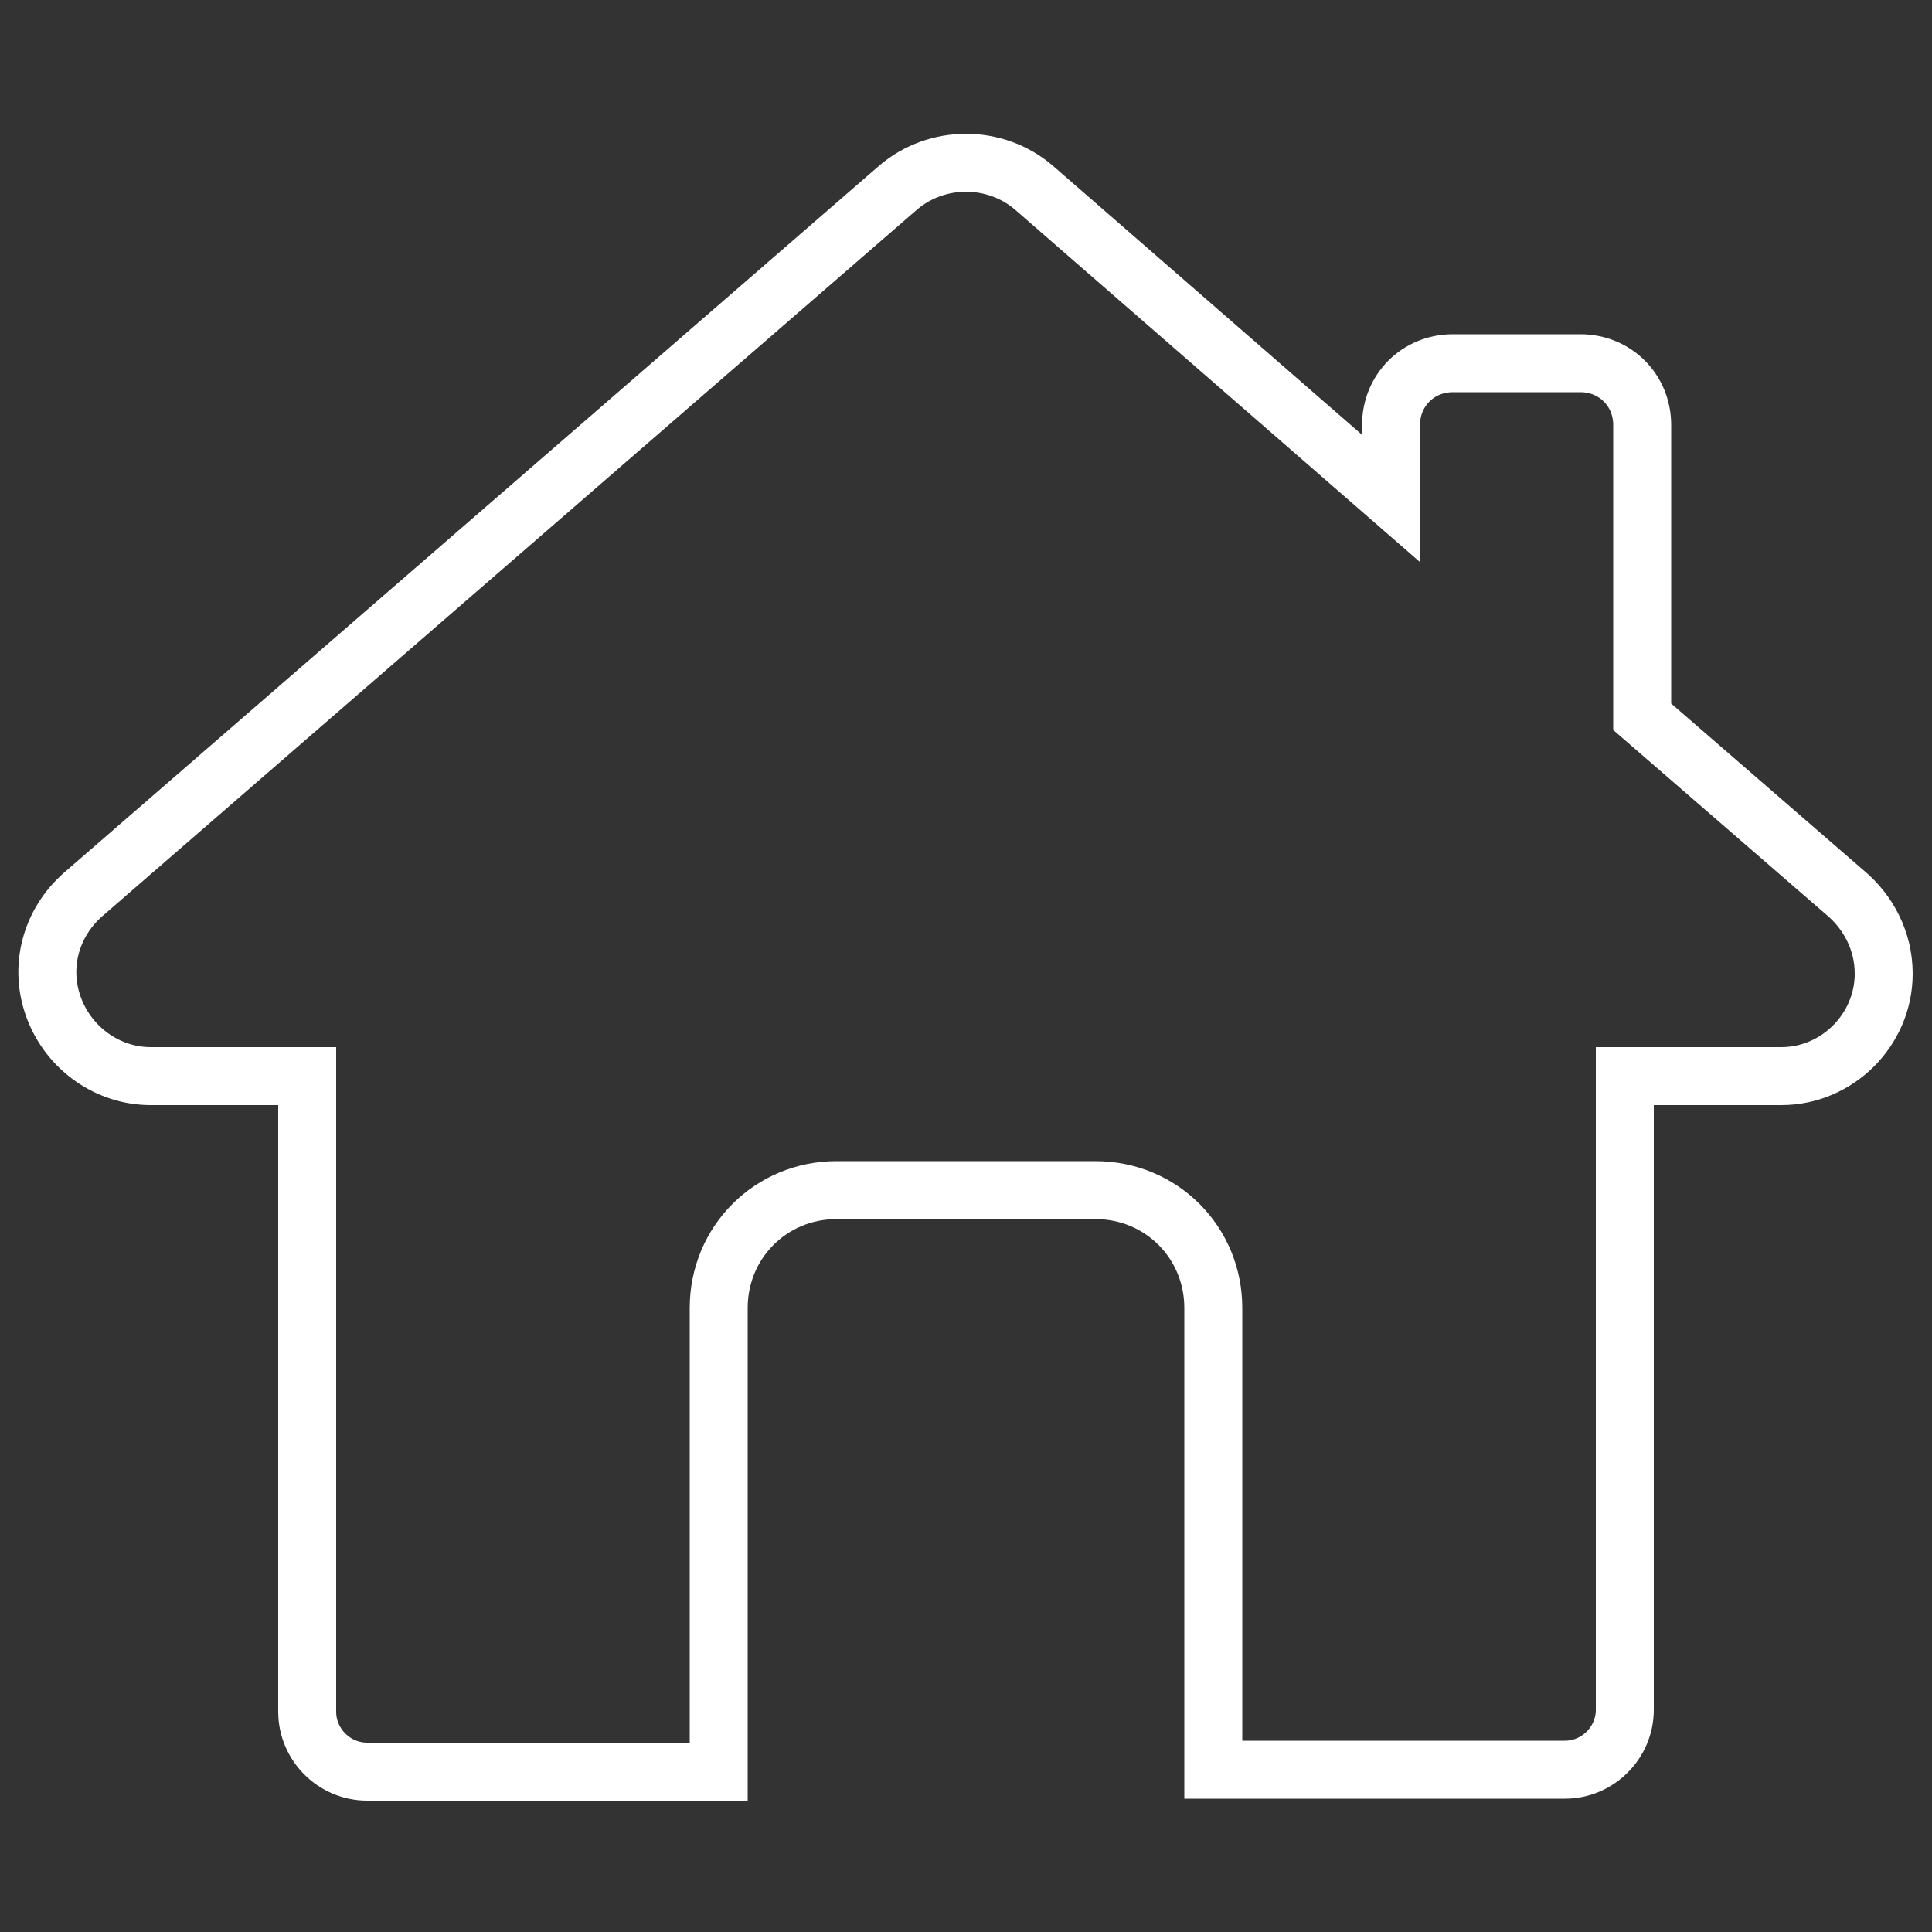 <?xml version="1.0" encoding="utf-8"?>
<!-- Generator: Adobe Illustrator 27.3.1, SVG Export Plug-In . SVG Version: 6.00 Build 0)  -->
<svg version="1.1" id="Vrstva_1" xmlns="http://www.w3.org/2000/svg" xmlns:xlink="http://www.w3.org/1999/xlink" x="0px" y="0px"
	 viewBox="0 0 100 100" style="enable-background:new 0 0 100 100;" xml:space="preserve">
<rect x="0" y="0" width="100" height="100" fill="#333333" stroke="none"/>
<style type="text/css">
	.st0{display:none;}
	.st1{display:inline;}
	.st2{fill:#0F66DC;}
	.st3{fill:#FFFFFF;}
	.st4{display:inline;fill:#0F66DC;}
	.st5{display:inline;fill:#FFFFFF;}
	.st6{fill:none;stroke:#FFFFFF;stroke-width:3;stroke-miterlimit:10;}
</style>
<g id="pojištění" class="st0">
	<g class="st1">
		<path class="st2" d="M26.5,43c-5.3,0-9.6-4.3-9.6-9.6c0-5.3,4.3-9.6,9.6-9.6c5.3,0,9.6,4.3,9.6,9.6C36.2,38.7,31.8,43,26.5,43z
			 M26.5,26.8c-3.6,0-6.6,2.9-6.6,6.6s2.9,6.6,6.6,6.6s6.6-2.9,6.6-6.6S30.1,26.8,26.5,26.8z"/>
		<path class="st2" d="M57.5,43H43.3c-0.8,0-1.5-0.7-1.5-1.5c0-0.8,0.7-1.5,1.5-1.5h14.3c0.8,0,1.5,0.7,1.5,1.5
			C59.1,42.3,58.4,43,57.5,43z"/>
		<path class="st2" d="M51,52.8H19.1c-0.9,0-1.5-0.7-1.5-1.5c0-0.8,0.7-1.5,1.5-1.5H51c0.8,0,1.5,0.7,1.5,1.5S51.8,52.8,51,52.8z"/>
		<path class="st2" d="M42.5,62H19.1c-0.9,0-1.5-0.7-1.5-1.5c0-0.8,0.7-1.5,1.5-1.5h23.3c0.8,0,1.5,0.7,1.5,1.5S43.3,62,42.5,62z"/>
		<path class="st2" d="M39.4,71.2H19.1c-0.9,0-1.5-0.7-1.5-1.5s0.7-1.5,1.5-1.5h20.3c0.8,0,1.5,0.7,1.5,1.5S40.3,71.2,39.4,71.2z"/>
		<path class="st2" d="M39.4,80.4H19.1c-0.9,0-1.5-0.7-1.5-1.5s0.7-1.5,1.5-1.5h20.3c0.8,0,1.5,0.7,1.5,1.5
			C41,79.7,40.3,80.4,39.4,80.4z"/>
		<path class="st2" d="M57.5,35.6H43.3c-0.8,0-1.5-0.7-1.5-1.5c0-0.8,0.7-1.5,1.5-1.5h14.3c0.8,0,1.5,0.7,1.5,1.5
			C59.1,34.9,58.4,35.6,57.5,35.6z"/>
		<path class="st2" d="M57.5,28.2H43.3c-0.8,0-1.5-0.7-1.5-1.5s0.7-1.5,1.5-1.5h14.3c0.8,0,1.5,0.7,1.5,1.5
			C59.1,27.5,58.4,28.2,57.5,28.2z"/>
		<path class="st2" d="M71.9,95.6h-9.8c-0.8,0-1.5-0.7-1.5-1.5v-4.6c-0.3-0.1-0.6-0.2-0.9-0.4l-3.3,3.3c-0.6,0.6-1.6,0.6-2.2,0
			l-6.9-6.9c-0.3-0.3-0.5-0.7-0.5-1.1s0.2-0.8,0.5-1.1l3.3-3.3c-0.1-0.3-0.3-0.6-0.4-0.9h-4.6c-0.8,0-1.5-0.7-1.5-1.5v-9.8
			c0-0.8,0.7-1.5,1.5-1.5h4.6c0.1-0.3,0.2-0.6,0.4-0.9L47.4,62c-0.3-0.3-0.5-0.7-0.5-1.1s0.2-0.8,0.5-1.1l6.9-6.9
			c0.3-0.3,0.7-0.5,1.1-0.5s0.8,0.2,1.1,0.5l3.3,3.3c0.3-0.1,0.6-0.3,0.9-0.4v-4.6c0-0.8,0.7-1.5,1.5-1.5h9.8c0.8,0,1.5,0.7,1.5,1.5
			v4.6c0.3,0.1,0.6,0.2,0.9,0.4l3.3-3.3c0.6-0.6,1.6-0.6,2.2,0l6.9,6.9c0.6,0.6,0.6,1.6,0,2.2l-3.3,3.3c0.1,0.3,0.3,0.6,0.4,0.9h4.6
			c0.8,0,1.5,0.7,1.5,1.5v9.8c0,0.8-0.7,1.5-1.5,1.5h-4.6c-0.1,0.3-0.2,0.6-0.4,0.9l3.3,3.3c0.6,0.6,0.6,1.6,0,2.2l-6.9,6.9
			c-0.6,0.6-1.6,0.6-2.2,0l-3.3-3.3c-0.3,0.1-0.6,0.3-0.9,0.4v4.6C73.5,94.9,72.8,95.6,71.9,95.6z M63.7,92.5h6.7v-4.2
			c0-0.7,0.4-1.3,1.1-1.5c0.8-0.3,1.7-0.6,2.5-1.1c0.6-0.3,1.3-0.2,1.8,0.3l2.9,2.9l4.7-4.7l-2.9-2.9c-0.5-0.5-0.6-1.2-0.3-1.8
			c0.4-0.8,0.8-1.7,1.1-2.5c0.2-0.6,0.8-1.1,1.5-1.1h4.2v-6.7h-4.2c-0.7,0-1.3-0.4-1.5-1.1c-0.3-0.8-0.6-1.7-1.1-2.5
			c-0.3-0.6-0.2-1.3,0.3-1.8l2.9-3l-4.7-4.7l-2.9,3c-0.5,0.5-1.2,0.6-1.8,0.3c-0.8-0.4-1.7-0.8-2.5-1c-0.6-0.2-1.1-0.8-1.1-1.5v-4.2
			h-6.7v4.2c0,0.7-0.4,1.3-1.1,1.5c-0.8,0.3-1.7,0.6-2.5,1c-0.6,0.3-1.3,0.2-1.8-0.3l-2.9-3L50.6,61l2.9,3c0.5,0.5,0.6,1.2,0.3,1.8
			c-0.4,0.8-0.8,1.7-1,2.5c-0.2,0.6-0.8,1.1-1.5,1.1h-4.2V76h4.2c0.7,0,1.3,0.4,1.5,1.1c0.3,0.8,0.6,1.7,1,2.5
			c0.3,0.6,0.2,1.3-0.3,1.8l-2.9,2.9l4.7,4.7l2.9-2.9c0.5-0.5,1.2-0.6,1.8-0.3c0.8,0.4,1.7,0.8,2.5,1.1c0.6,0.2,1.1,0.8,1.1,1.5
			V92.5z"/>
		<path class="st2" d="M67.1,85c-6.8,0-12.3-5.5-12.3-12.3s5.5-12.3,12.3-12.3s12.3,5.5,12.3,12.3S73.8,85,67.1,85z M67.1,63.4
			c-5.1,0-9.2,4.1-9.2,9.2s4.1,9.2,9.2,9.2c5.1,0,9.2-4.1,9.2-9.2S72.1,63.4,67.1,63.4z"/>
		<path class="st2" d="M77.9,48.9c-0.8,0-1.5-0.7-1.5-1.5V7.1H24.2V10h47.7c0.8,0,1.5,0.7,1.5,1.5v33.1c0,0.8-0.7,1.5-1.5,1.5
			s-1.5-0.7-1.5-1.5V13.1H22.7c-0.9,0-1.5-0.7-1.5-1.5v-6c0-0.8,0.7-1.5,1.5-1.5h55.2c0.8,0,1.5,0.7,1.5,1.5v41.8
			C79.4,48.2,78.7,48.9,77.9,48.9z"/>
		<path class="st2" d="M65.9,46.2c-0.8,0-1.5-0.7-1.5-1.5V19H16.7c-0.9,0-1.5-0.7-1.5-1.5v-6c0-0.9,0.7-1.5,1.5-1.5h55.2
			c0.8,0,1.5,0.7,1.5,1.5v32.2c0,0.8-0.7,1.5-1.5,1.5s-1.5-0.7-1.5-1.5V13.1H18.2V16h47.7c0.8,0,1.5,0.7,1.5,1.5v27.1
			C67.5,45.5,66.8,46.2,65.9,46.2z"/>
		<path class="st2" d="M52.1,96.1H10.7c-0.9,0-1.5-0.7-1.5-1.5v-77c0-0.9,0.7-1.5,1.5-1.5h55.2c0.8,0,1.5,0.7,1.5,1.5v27.1
			c0,0.8-0.7,1.5-1.5,1.5s-1.5-0.7-1.5-1.5V19H12.3V93h39.8c0.8,0,1.5,0.7,1.5,1.5C53.6,95.4,52.9,96.1,52.1,96.1z"/>
	</g>
</g>
<g id="financování" class="st0">
	<g class="st1">
		<path class="st3" d="M50.4,30.5c-0.3,0.1-0.7,0.2-1,0.2c-1.5,0-2.8-1.2-2.9-2.7l-0.1-4.5c0-1.5,1.2-2.8,2.7-2.9
			c1.5,0,2.8,1.2,2.9,2.7l0.1,4.5C52.2,29.1,51.5,30.1,50.4,30.5z"/>
		<path class="st3" d="M67.8,91.1c-5.1,2.2-10.7,3.5-16.5,3.7C26.7,95.5,6,76,5.2,51.4C4.5,26.7,24,6,48.6,5.2
			C73.3,4.5,94,24,94.8,48.6c0.4,12-3.9,23.3-12.1,32C78.4,85.2,73.4,88.7,67.8,91.1z M34.4,14c-4.8,2.1-9.2,5.2-12.9,9.1
			c-7.2,7.6-10.9,17.6-10.6,28c0.7,21.6,18.8,38.6,40.4,38c10.5-0.3,20.2-4.7,27.4-12.3c7.2-7.6,10.9-17.6,10.6-28
			s-4.7-20.2-12.3-27.4c-7.6-7.2-17.6-10.9-28-10.6C43.8,11,38.9,12.1,34.4,14z"/>
		<path class="st3" d="M56.4,73.6c-1.7,0.8-3.6,1.2-5.6,1.2c-8,0.2-14.8-5.8-15-13.4c0-1.5,1.2-2.8,2.7-2.9c1.5,0,2.8,1.2,2.9,2.7
			c0.1,4.5,4.3,8.1,9.3,7.9s8.9-4,8.8-8.5s-4.3-8.1-9.3-8c-8,0.2-14.8-5.8-15-13.4s6.1-14,14.2-14.2c8-0.2,14.8,5.8,15,13.4
			c0.1,1.5-1.2,2.8-2.7,2.9c-1.5,0-2.8-1.2-2.9-2.7c-0.1-4.5-4.3-8.1-9.3-8s-8.9,4-8.8,8.5c0.1,4.5,4.3,8.1,9.3,8
			c8-0.2,14.8,5.8,15,13.4C65.1,66.3,61.6,71.3,56.4,73.6z"/>
		<path class="st3" d="M51.9,79.6c-0.3,0.1-0.7,0.2-1,0.2c-1.5,0.1-2.8-1.2-2.9-2.7l-0.2-5.1c0-1.5,1.2-2.8,2.7-2.9
			c1.5-0.1,2.8,1.2,2.9,2.7l0.2,5.1C53.7,78.2,53,79.2,51.9,79.6z"/>
	</g>
</g>
<g id="investování" class="st0">
	<g class="st1">
		<path class="st2" d="M33.2,60.7c-0.2,0-0.4,0-0.6-0.1c-0.9-0.3-1.3-1.3-0.9-2.2l1-2.5c0.3-0.8,1.3-1.3,2.2-0.9
			c0.9,0.3,1.3,1.3,0.9,2.2l-1,2.5C34.5,60.3,33.9,60.7,33.2,60.7z"/>
		<path class="st2" d="M28.3,98c-3.4,0-6.7-0.6-9.9-1.9C4.7,90.6-2,75,3.5,61.3s21-20.4,34.8-14.9c13.7,5.5,20.4,21,14.9,34.7
			c-2.7,6.6-7.7,11.8-14.3,14.7C35.5,97.3,31.9,98,28.3,98z M28.3,47.8c-3.1,0-6.3,0.6-9.2,1.9c-5.8,2.5-10.2,7-12.5,12.8
			C1.8,74.6,7.7,88.2,19.7,93c5.8,2.3,12.2,2.2,17.9-0.2s10.2-7,12.5-12.8c2.3-5.8,2.2-12.2-0.2-17.9s-7-10.2-12.8-12.5
			C34.2,48.4,31.3,47.8,28.3,47.8z"/>
		<path class="st2" d="M26.2,85.7c-1.1,0-2.3-0.2-3.4-0.7c-4.5-1.8-6.7-6.7-5-10.9c0.3-0.8,1.3-1.3,2.2-0.9c0.9,0.3,1.3,1.3,0.9,2.2
			c-1,2.5,0.4,5.5,3.2,6.6s5.8-0.1,6.8-2.6c1-2.5-0.4-5.5-3.2-6.6c-4.5-1.8-6.7-6.7-5-10.9s6.7-6.2,11.2-4.4s6.7,6.7,5,10.9
			c-0.3,0.9-1.3,1.3-2.2,0.9c-0.8-0.3-1.3-1.3-0.9-2.2c1-2.5-0.4-5.5-3.2-6.6c-2.8-1.1-5.8,0.1-6.8,2.6c-1,2.5,0.4,5.5,3.2,6.6
			c4.5,1.8,6.7,6.7,5,10.9C32.7,83.8,29.6,85.7,26.2,85.7z"/>
		<path class="st2" d="M22.3,87.9c-0.2,0-0.4,0-0.6-0.1c-0.9-0.3-1.3-1.3-0.9-2.2l1.1-2.8c0.3-0.9,1.3-1.3,2.2-0.9
			c0.9,0.3,1.3,1.3,0.9,2.2l-1.1,2.8C23.6,87.5,23,87.9,22.3,87.9z"/>
		<path class="st2" d="M80.1,98H60.8c-1.3,0-2.3-1.3-2.3-3.1v-5.8c0-1.8,1-3.1,2.3-3.1h19.3c1.3,0,2.3,1.3,2.3,3.1v5.8
			C82.4,96.7,81.4,98,80.1,98z M61.8,94.7h17.2v-5.3H61.8V94.7z"/>
		<path class="st2" d="M96.8,98H3.2c-0.9,0-1.7-0.8-1.7-1.7s0.7-1.7,1.7-1.7h93.5c0.9,0,1.7,0.8,1.7,1.7C98.4,97.2,97.7,98,96.8,98z
			"/>
		<path class="st2" d="M73.2,63.8H58.5c-0.9,0-1.7-0.8-1.7-1.7s0.8-1.7,1.7-1.7h13.7v-5.3H54.4c-0.9,0-1.7-0.8-1.7-1.7
			s0.8-1.7,1.7-1.7h18.8c1.3,0,2.3,1.3,2.3,3.1v5.8C75.5,62.5,74.5,63.8,73.2,63.8z"/>
		<path class="st2" d="M84.3,63.8H58.5c-0.9,0-1.7-0.8-1.7-1.7s0.8-1.7,1.7-1.7H84v-5.3H54.4c-0.9,0-1.7-0.8-1.7-1.7
			s0.8-1.7,1.7-1.7h29.9c1.7,0,3.1,1.4,3.1,3.1v5.8C87.4,62.4,86,63.8,84.3,63.8z"/>
		<path class="st2" d="M79.1,80.9H59.9c-0.9,0-1.7-0.8-1.7-1.7s0.8-1.7,1.7-1.7h18.2v-5.3H59.9c-0.9,0-1.7-0.8-1.7-1.7
			s0.8-1.7,1.7-1.7h19.3c1.3,0,2.3,1.3,2.3,3.1v5.8C81.4,79.6,80.5,80.9,79.1,80.9z"/>
		<path class="st2" d="M76.2,72.3H59.9c-0.9,0-1.7-0.8-1.7-1.7s0.8-1.7,1.7-1.7h15.3v-5.3H58.5c-0.9,0-1.7-0.8-1.7-1.7
			s0.8-1.7,1.7-1.7h17.7c1.3,0,2.3,1.3,2.3,3.1v5.8C78.5,71.1,77.5,72.3,76.2,72.3z"/>
		<path class="st2" d="M87.2,72.3H59.9c-0.9,0-1.7-0.8-1.7-1.7s0.8-1.7,1.7-1.7H87v-5.3H58.5c-0.9,0-1.7-0.8-1.7-1.7
			s0.8-1.7,1.7-1.7h28.8c1.7,0,3.1,1.4,3.1,3.1v5.8C90.3,71,88.9,72.3,87.2,72.3z"/>
		<path class="st2" d="M90.2,80.9H58.8c-0.9,0-1.7-0.8-1.7-1.7s0.8-1.7,1.7-1.7H90v-5.3H59.9c-0.9,0-1.7-0.8-1.7-1.7
			s0.8-1.7,1.7-1.7h30.3c1.7,0,3.1,1.4,3.1,3.1v5.8C93.3,79.5,91.9,80.9,90.2,80.9z"/>
		<path class="st2" d="M88.4,89.4H55.1c-0.9,0-1.7-0.8-1.7-1.7s0.8-1.7,1.7-1.7h33v-5.3H58.8c-0.9,0-1.7-0.8-1.7-1.7
			s0.8-1.7,1.7-1.7h29.6c1.7,0,3.1,1.4,3.1,3.1v5.8C91.5,88.1,90.1,89.4,88.4,89.4z"/>
		<path class="st2" d="M91.2,98H49.7c-0.9,0-1.7-0.8-1.7-1.7s0.8-1.7,1.7-1.7h41.2v-5.3H55.2c-0.9,0-1.7-0.8-1.7-1.7
			s0.8-1.7,1.7-1.7h36c1.7,0,3.1,1.4,3.1,3.1v5.8C94.3,96.6,92.9,98,91.2,98z"/>
		<path class="st2" d="M77.3,89.4H58c-0.9,0-1.7-0.8-1.7-1.7s0.8-1.7,1.7-1.7h18.2v-5.3H58.8c-0.9,0-1.7-0.8-1.7-1.7
			s0.8-1.7,1.7-1.7h18.5c1.3,0,2.3,1.3,2.3,3.1v5.8C79.6,88.1,78.6,89.4,77.3,89.4z"/>
		<path class="st2" d="M65.4,55.2c-0.9,0-1.7-0.8-1.7-1.7V36.6c0-0.9,0.8-1.7,1.7-1.7h10.2L51.1,6.2L26.5,34.9h10.1
			c0.9,0,1.7,0.8,1.7,1.7v11c0,0.9-0.8,1.7-1.7,1.7S35,48.5,35,47.6v-9.3H22.9c-0.6,0-1.2-0.4-1.5-1s-0.2-1.3,0.2-1.8l28.2-33
			c0.6-0.7,1.9-0.7,2.5,0l28.2,33c0.4,0.5,0.5,1.2,0.2,1.8s-0.9,1-1.5,1H67.1v15.2C67.1,54.4,66.4,55.2,65.4,55.2z"/>
		<path class="st2" d="M36.7,38.3c-0.9,0-1.7-0.8-1.7-1.7v-3.1c0-0.9,0.8-1.7,1.7-1.7s1.7,0.7,1.7,1.7v3.1
			C38.3,37.5,37.6,38.3,36.7,38.3z"/>
		<path class="st2" d="M65.4,38.3c-0.9,0-1.7-0.8-1.7-1.7v-3.1c0-0.9,0.8-1.7,1.7-1.7s1.7,0.7,1.7,1.7v3.1
			C67.1,37.5,66.4,38.3,65.4,38.3z"/>
		<path class="st2" d="M51.1,41.7c-0.9,0-1.7-0.8-1.7-1.7V24.6c0-0.9,0.8-1.7,1.7-1.7s1.7,0.8,1.7,1.7V40
			C52.7,40.9,52,41.7,51.1,41.7z"/>
	</g>
</g>
<g id="pojisteni_odpovednosti" class="st0">
	<g class="st1">
		<path class="st3" d="M83.5,97.5H15.2c-0.9,0-1.6-0.7-1.6-1.6V4.1c0-0.9,0.7-1.6,1.6-1.6h68.3c0.9,0,1.6,0.7,1.6,1.6V11
			c0,0.9-0.7,1.6-1.6,1.6S82,11.9,82,11V5.7H16.8v88.7H82V50.8c0-0.9,0.7-1.6,1.6-1.6s1.6,0.7,1.6,1.6v45.1
			C85.1,96.8,84.4,97.5,83.5,97.5z"/>
		<path class="st3" d="M62.1,22.9H31c-0.9,0-1.6-0.7-1.6-1.6c0-0.9,0.7-1.6,1.6-1.6h31.2c0.9,0,1.6,0.7,1.6,1.6
			C63.7,22.2,63,22.9,62.1,22.9z"/>
		<path class="st3" d="M60.7,38.7H24.1c-0.9,0-1.6-0.7-1.6-1.6s0.7-1.6,1.6-1.6h36.5c0.9,0,1.6,0.7,1.6,1.6
			C62.2,37.9,61.5,38.7,60.7,38.7z"/>
		<path class="st3" d="M58.8,49.3H24.1c-0.9,0-1.6-0.7-1.6-1.6s0.7-1.6,1.6-1.6h34.7c0.9,0,1.6,0.7,1.6,1.6S59.7,49.3,58.8,49.3z"/>
		<path class="st3" d="M57,60H24.1c-0.9,0-1.6-0.7-1.6-1.6s0.7-1.6,1.6-1.6H57c0.9,0,1.6,0.7,1.6,1.6C58.6,59.3,57.9,60,57,60z"/>
		<path class="st3" d="M55.2,70.6H24.1c-0.9,0-1.6-0.7-1.6-1.6s0.7-1.6,1.6-1.6h31.1c0.9,0,1.6,0.7,1.6,1.6
			C56.8,69.9,56.1,70.6,55.2,70.6z"/>
		<path class="st3" d="M71.5,86.5H49.7c-0.9,0-1.6-0.7-1.6-1.6s0.7-1.6,1.6-1.6h21.8c0.9,0,1.6,0.7,1.6,1.6S72.4,86.5,71.5,86.5z"/>
		<path class="st3" d="M72,77c-0.1,0-0.2,0-0.3,0l-8.9-1.5c-0.4-0.1-0.8-0.3-1-0.6s-0.3-0.8-0.3-1.2l9.4-55.6
			c0.2-1.5,1.7-2.5,3.1-2.2l6.7,1.1c1.5,0.2,2.5,1.7,2.2,3.1l-9.4,55.6C73.4,76.5,72.7,77,72,77z M64.9,72.6l5.8,1L79.8,20L74,19
			L64.9,72.6z"/>
		<path class="st3" d="M65.8,86.5c-0.1,0-0.2,0-0.3,0c-0.6-0.1-1.1-0.6-1.3-1.2l-2.7-11c-0.1-0.5,0-1.1,0.4-1.4s0.9-0.6,1.4-0.5
			l8.9,1.5c0.5,0.1,1,0.4,1.2,0.9s0.2,1.1-0.1,1.5l-6.2,9.5C66.8,86.2,66.3,86.5,65.8,86.5z M65.2,75.9l1.3,5.2l2.9-4.4L65.2,75.9z"
			/>
		<path class="st3" d="M80.1,20c-0.1,0-0.2,0-0.3,0l-6.3-1.1c-0.9-0.1-1.4-1-1.3-1.8l0.5-2.7c0.2-1.2,0.9-2.4,1.9-3.1
			c1-0.7,2.3-1,3.6-0.8s2.3,0.9,3.1,1.9c0.7,1,1,2.3,0.8,3.6l-0.5,2.7c-0.1,0.4-0.3,0.8-0.6,1C80.7,19.9,80.4,20,80.1,20z
			 M75.6,16.1l3.2,0.5l0.2-1.2c0.1-0.4,0-0.9-0.3-1.2c-0.2-0.4-0.6-0.6-1.1-0.7s-0.8,0-1.2,0.3c-0.3,0.2-0.6,0.6-0.7,1.1L75.6,16.1z
			"/>
		<path class="st3" d="M81.9,47.4c-0.1,0-0.2,0-0.3,0c-0.9-0.2-1.4-1-1.3-1.8l2.8-16.3c0.1-0.7-0.4-1.4-1.1-1.5l-10.9-1.9
			c-0.9-0.1-1.4-1-1.3-1.8s0.9-1.4,1.8-1.3l10.9,1.9c2.4,0.4,4,2.7,3.6,5.1l-2.7,16.3C83.4,46.9,82.7,47.4,81.9,47.4z"/>
		<path class="st3" d="M79.5,32.5c-0.1,0-0.2,0-0.3,0L70.3,31c-0.9-0.1-1.4-1-1.3-1.8c0.2-0.9,0.9-1.4,1.8-1.3l8.9,1.5
			c0.9,0.1,1.4,1,1.3,1.8C80.9,32,80.3,32.5,79.5,32.5z"/>
	</g>
</g>
<g id="pojisteni_vozidel" class="st0">
	<g class="st1">
		<path class="st2" d="M85.3,87h-8c-2.2,0-4-1.8-4-4v-5.4H26.7V83c0,2.2-1.8,4-4,4h-8c-2.2,0-4-1.8-4-4v-5.4H9.3
			c-3.7,0-6.7-3-6.7-6.8V51.1c0-3.2,1.2-8.1,2.5-11l10.6-21.5c1.6-3.2,5.5-5.6,9-5.6h49.6c3.5,0,7.4,2.4,9.1,5.5l11.3,21.6
			c1.5,2.8,2.7,7.7,2.7,10.9v19.7c0,3.7-3,6.8-6.7,6.8h-1.4V83C89.3,85.2,87.5,87,85.3,87z M24.1,75h51.7v8c0,0.8,0.6,1.5,1.4,1.5h8
			c0.8,0,1.4-0.7,1.4-1.5v-8h4c2.3,0,4.1-1.9,4.1-4.2V51.1c0-2.8-1.1-7.3-2.4-9.7L81.1,19.7c-1.2-2.2-4.3-4.2-6.8-4.2H24.7
			c-2.5,0-5.5,1.9-6.7,4.2L7.5,41.3c-1.2,2.5-2.3,7-2.3,9.8v19.7C5.2,73.1,7,75,9.3,75h4v8c0,0.8,0.6,1.5,1.4,1.5h8
			c0.8,0,1.4-0.7,1.4-1.5L24.1,75L24.1,75z M16.9,68.6c-3.5,0-6.4-2.9-6.4-6.5s2.9-6.5,6.4-6.5s6.4,2.9,6.4,6.5
			C23.2,65.7,20.4,68.6,16.9,68.6z M16.9,58.2c-2.1,0-3.8,1.8-3.8,3.9c0,2.1,1.7,3.9,3.8,3.9s3.8-1.8,3.8-3.9
			C20.7,60,19,58.2,16.9,58.2z M83.6,68.1c-3.5,0-6.4-2.9-6.4-6.5s2.9-6.5,6.4-6.5c3.5,0,6.4,2.9,6.4,6.5
			C90,65.2,87.1,68.1,83.6,68.1z M83.6,57.8c-2.1,0-3.8,1.8-3.8,3.9s1.7,3.9,3.8,3.9s3.8-1.8,3.8-3.9C87.4,59.5,85.7,57.8,83.6,57.8
			z M72.4,67.2H27.6V58h44.8V67.2z M30.2,64.6h39.6v-4H30.2V64.6z M79.7,40.8H20.3c-1.9,0-3.4-0.7-4.2-2c-0.8-1.3-0.8-3,0-4.8
			l4.5-9.3c1.5-3.2,5.5-5.6,8.9-5.6h40.2c3.5,0,7.4,2.4,9.1,5.6l4.8,9.4c0.9,1.7,0.9,3.4,0.1,4.7C83,40,81.5,40.8,79.7,40.8z
			 M29.6,21.6c-2.5,0-5.5,1.9-6.6,4.2l-4.5,9.3C18,36,18,36.8,18.3,37.4c0.3,0.5,1,0.8,2,0.8h59.3c0.9,0,1.7-0.3,2-0.8
			c0.3-0.5,0.2-1.3-0.2-2.2l-4.8-9.4c-1.2-2.3-4.3-4.2-6.8-4.2C69.8,21.6,29.6,21.6,29.6,21.6z"/>
	</g>
</g>
<g id="cestovni_pojisteni" class="st0">
	<g class="st1">
		<path class="st3" d="M62,95.7c-0.7,0-1.3-0.4-1.7-1.1l-17.6-32l-11.1,8c0,0-0.1,0.1-0.1,0.1c0.1,0.3,0.1,0.7,0.2,1l2.7,13.6
			c0.2,0.9,0,2.1-0.3,2.8l-1.2,2.6c-0.3,0.8-1,1.2-1.7,1.2l0,0c-0.7,0-1.3-0.4-1.7-1.1l-9.3-17.5c-0.2-0.3-0.7-0.9-1-1.2L2.3,59.2
			c-0.6-0.5-1-1.2-0.8-1.9s0.7-1.2,1.5-1.4l2.7-0.7c0.8-0.2,2-0.1,2.8,0.2l13.6,4.9c0.1,0.1,0.3,0.1,0.4,0.2c0,0,0.1-0.1,0.1-0.1
			l9.8-10L4.5,27.3c-0.6-0.5-0.9-1.2-0.7-1.9s0.7-1.2,1.5-1.4l7.5-1.8c0.8-0.2,2.1-0.1,2.9,0.2l17.1,6.9c0.6-0.9,1.9-1.2,3-0.8
			l1.7,0.8c0.6,0.3,1.1,0.8,1.3,1.4c0.1,0.4,0.2,0.7,0.1,1l1.6,0.6c0.6-1,2-1.4,3.1-0.9l1.7,0.8c0.6,0.3,1.1,0.8,1.3,1.4
			c0.2,0.4,0.2,0.9,0.1,1.3l1.4,0.6c0.2,0,0.2,0,0.3,0c0,0,3.1-2.9,5.1-4.7c5.7-5.2,9.3-8.3,14.8-13.1C73.4,13,90.6,4.4,95.8,4.4
			c0.9,0,1.6,0.2,2.1,0.7c0.5,0.5,0.7,1.2,0.6,2c-0.3,5.2-12.8,21.2-17.8,25.3c-6.1,5.1-9.6,8-15.3,12.6c-2,1.7-5.3,4.2-5.3,4.2
			c0,0-0.1,0.2-0.1,0.3l0.2,0.8c1.1-0.1,2.1,0.7,2.4,1.8l0.5,1.7c0.4,1.2-0.3,2.6-1.5,3l0.3,1.6c0.1,0,0.2,0,0.2,0
			c1.1,0,2,0.7,2.3,1.7l0.5,1.8c0.4,1.3-0.3,2.7-1.6,3l-0.2,0.1l3.9,19.6c0.2,0.8,0,2.1-0.3,2.8l-3.2,7.1
			C63.3,95.2,62.7,95.7,62,95.7z M42.8,59.6c0.8,0,1.6,0.5,2,1.2l17.1,31l2.5-5.5c0.1-0.3,0.2-0.9,0.1-1.2l-3.9-19.8
			c-0.2-1.3,0.5-2.6,1.8-2.9l0.1,0L62,61.1c-0.1,0-0.2,0-0.4,0c-1.1,0-2-0.8-2.3-1.9L59,57.1c-0.2-1.2,0.4-2.4,1.5-2.8L60.1,53
			c-1.1,0.1-2.2-0.7-2.5-1.8L57.4,50c-0.3-1.1,0.2-2.4,1.1-3.1c0,0,3.3-2.6,5.3-4.2c5.6-4.5,9.2-7.4,15.2-12.5
			C84.6,25.5,95.5,10.5,95.8,7C91.5,7.1,75.1,15.1,70,19.7c-5.7,4.9-9.1,7.9-14.8,13.1c-2,1.8-5.1,4.6-5.1,4.6
			c-0.8,0.8-2.2,1-3.2,0.5l-1.7-0.8c-0.6-0.3-1.1-0.8-1.3-1.4c-0.2-0.4-0.2-0.9-0.1-1.3L42.7,34c-0.6,0.9-1.9,1.3-3,0.9l-2-0.8
			c-0.7-0.3-1.2-0.8-1.4-1.4c-0.2-0.4-0.2-0.8-0.1-1.1L34.9,31c-0.6,0.9-1.9,1.2-2.9,0.8l-17.3-6.9c-0.1-0.1-0.5-0.1-0.8-0.1
			c-0.2,0-0.3,0-0.4,0l-5.9,1.4l27.1,22.4c0.5,0.4,0.8,1,0.9,1.7s-0.2,1.3-0.7,1.8L24.7,62.3c-0.9,0.9-1.3,1.1-1.8,1.1h-0.3
			l-0.3-0.1c-0.1,0-0.5-0.2-1-0.4L7.7,58c-0.2-0.1-1.2-0.1-1.3-0.1l-1,0.2L20.8,70c0.6,0.5,1.4,1.3,1.7,2L31,88l0.4-1
			c0.1-0.3,0.2-0.9,0.1-1.2l-2.7-13.6c-0.1-0.6-0.2-1.2-0.3-1.4c-0.3-1.2,0.9-2.2,1.3-2.5l11.5-8.3C41.8,59.8,42.3,59.6,42.8,59.6z"
			/>
	</g>
</g>
<g id="život_lidí" class="st0">
	<g class="st1">
		<path class="st2" d="M40.9,87.6c-0.4,0-0.8-0.2-1.1-0.5c-0.3-0.3-0.5-0.7-0.5-1.1l-0.1-25.7l-4.8,0c-0.5,0-0.8-0.2-1.1-0.5
			s-0.5-0.7-0.5-1.1l0-19.2c0-5.4,4.4-9.8,9.8-9.8l13.9,0c2.7,0,5.1,1,6.9,2.8s2.9,4.3,2.9,6.9l0.1,19.2c0,0.4-0.2,0.8-0.5,1.1
			c-0.3,0.3-0.7,0.5-1.1,0.5l-4.8,0L60,85.9c0,0.9-0.7,1.6-1.6,1.6L40.9,87.6L40.9,87.6z M40.8,57.2c0.4,0,0.8,0.2,1.1,0.5
			c0.3,0.3,0.5,0.7,0.5,1.1l0.1,25.7l14.4,0l-0.1-25.7c0-0.4,0.2-0.8,0.5-1.1c0.3-0.3,0.7-0.5,1.1-0.5l4.8,0l0-17.6
			c0-1.8-0.7-3.4-2-4.7c-1.2-1.2-2.9-1.9-4.7-1.9c0,0-13.9,0-13.9,0c-3.7,0-6.6,3-6.6,6.6l0,17.6L40.8,57.2L40.8,57.2z"/>
		<path class="st2" d="M49.7,87.6c-0.9,0-1.6-0.7-1.6-1.6L48,63c0-0.9,0.7-1.6,1.6-1.6c0.9,0,1.6,0.7,1.6,1.6l0.1,23
			C51.3,86.9,50.6,87.6,49.7,87.6L49.7,87.6z"/>
		<path class="st2" d="M40.8,60.3c-0.9,0-1.6-0.7-1.6-1.6l0-17.1c0-0.9,0.7-1.6,1.6-1.6c0.9,0,1.6,0.7,1.6,1.6l0,17.1
			C42.4,59.6,41.7,60.3,40.8,60.3L40.8,60.3z"/>
		<path class="st2" d="M58.4,60.3c-0.9,0-1.6-0.7-1.6-1.6l0-17.1c0-0.9,0.7-1.6,1.6-1.6c0.9,0,1.6,0.7,1.6,1.6l0,17.1
			C60,59.6,59.3,60.3,58.4,60.3L58.4,60.3z"/>
		<path class="st2" d="M58.4,55.8c-0.9,0-1.6-0.7-1.6-1.6c0-0.9,0.7-1.6,1.6-1.6l6.4,0c0.9,0,1.6,0.7,1.6,1.6c0,0.9-0.7,1.6-1.6,1.6
			L58.4,55.8L58.4,55.8z"/>
		<path class="st2" d="M34.5,55.9c-0.9,0-1.6-0.7-1.6-1.6c0-0.9,0.7-1.6,1.6-1.6l6.4,0c0.9,0,1.6,0.7,1.6,1.6c0,0.9-0.7,1.6-1.6,1.6
			L34.5,55.9L34.5,55.9z"/>
		<path class="st2" d="M49.7,28.8c-1.7,0-4-0.8-5.9-4.2c-1-1.8-1.5-3.9-1.5-6.1v-1.9c0-0.3,0.1-0.6,0.2-0.8c0.7-1.2,3.8-3.3,7.3-3.3
			c2.3,0,4.1,0.8,5,1.3c1.2,0.6,2.6,1.7,2.6,3v1.7c0,2.2-0.5,4.3-1.4,6.1c-1.9,3.6-4.4,4.3-6.1,4.2C49.8,28.8,49.8,28.8,49.7,28.8z
			 M45.5,17.1v1.3c0,1.7,0.4,3.3,1.1,4.6c0.9,1.7,2,2.6,3.2,2.5c1.3,0.1,2.4-0.8,3.3-2.5c0.7-1.3,1.1-2.9,1.1-4.6v-1.3
			c-0.5-0.5-2.2-1.5-4.4-1.5C47.9,15.6,46.2,16.6,45.5,17.1z"/>
		<path class="st2" d="M79.6,80.1c-3.9,0-7.1-3.2-7.1-7.1c0-1.4,0.4-2.7,1.1-3.9c0.5-0.7,1.5-0.9,2.2-0.5c0.7,0.5,0.9,1.5,0.5,2.2
			c-0.4,0.6-0.6,1.4-0.6,2.2c0,1.1,0.4,2,1.2,2.8c0.8,0.7,1.7,1.2,2.8,1.2c1.1,0,2.1-0.4,2.8-1.2c0.7-0.8,1.2-1.7,1.2-2.8
			c0-1.1-0.4-2.1-1.2-2.8c-0.7-0.7-1.7-1.2-2.8-1.2c-0.3,0-0.7,0-1,0.1c-0.8,0.2-1.7-0.3-1.9-1.1s0.3-1.7,1.1-1.9
			c0.6-0.2,1.2-0.2,1.8-0.2c1.9,0,3.7,0.7,5,2.1c1.3,1.3,2.1,3.1,2.1,5C86.7,76.9,83.5,80.1,79.6,80.1
			C79.6,80.1,79.6,80.1,79.6,80.1z"/>
		<path class="st2" d="M89.4,62.7c-1.2,0-2.3-0.2-3.3-0.7c-0.8-0.3-1.2-1.3-0.8-2.1c0.3-0.8,1.3-1.2,2.1-0.8
			c0.7,0.3,1.4,0.4,2.1,0.4c3,0,5.4-2.5,5.4-5.4c0-1.5-0.6-2.8-1.6-3.8s-2.3-1.6-3.8-1.6c-3,0-5.4,2.5-5.4,5.4
			c0,0.7,0.1,1.3,0.4,1.9c0.3,0.8-0.1,1.7-0.9,2c-0.8,0.3-1.7-0.1-2.1-0.9c-0.4-1-0.6-2-0.6-3c0-4.7,3.8-8.6,8.6-8.6
			c4.8,0,8.6,3.8,8.6,8.6C98,58.9,94.2,62.7,89.4,62.7C89.4,62.7,89.4,62.7,89.4,62.7z"/>
		<path class="st2" d="M75.1,43.7c-1.7,0-3.2-0.7-4.4-1.8s-1.8-2.8-1.8-4.4s0.7-3.3,1.8-4.5c1.2-1.2,2.8-1.9,4.4-1.9
			c1.7,0,3.3,0.6,4.4,1.8c1.2,1.2,1.8,2.8,1.8,4.4c0,0.8-0.1,1.5-0.4,2.3c-0.3,0.8-1.2,1.2-2.1,0.9c-0.8-0.3-1.2-1.2-0.9-2
			c0.1-0.4,0.2-0.7,0.2-1.1c0-0.8-0.3-1.6-0.9-2.2s-1.4-0.9-2.2-0.9c-1.7,0-3.1,1.4-3.1,3.1c0,0.8,0.3,1.6,0.9,2.2s1.4,0.9,2.2,0.9
			c0.4,0,0.8-0.1,1.2-0.2c0.8-0.3,1.7,0,2.1,0.8c0.3,0.8,0,1.7-0.8,2.1C76.8,43.6,76,43.7,75.1,43.7C75.1,43.7,75.1,43.7,75.1,43.7z
			"/>
		<path class="st2" d="M85,27.4c-1.8,0-3.6-0.7-4.9-2c-1.3-1.3-2-3-2.1-4.9c0-2.1,1-4.1,2.6-5.5c0.7-0.5,1.7-0.4,2.2,0.3
			c0.5,0.7,0.4,1.7-0.3,2.2c-0.9,0.7-1.4,1.8-1.4,3c0,1,0.4,2,1.1,2.7c0.7,0.7,1.7,1.1,2.7,1.1c1,0,2-0.4,2.7-1.1
			c0.7-0.7,1.1-1.7,1.1-2.7s-0.4-2-1.1-2.7c-0.7-0.7-1.7-1.1-2.7-1.1c-0.9,0-1.6-0.7-1.6-1.6c0-0.9,0.7-1.6,1.6-1.6
			c1.9,0,3.6,0.7,4.9,2c1.3,1.3,2,3,2.1,4.9c0,1.9-0.7,3.6-2,4.9C88.6,26.7,86.8,27.4,85,27.4C85,27.4,85,27.4,85,27.4z"/>
		<path class="st2" d="M64.7,27.5c-0.9,0-1.6-0.7-1.6-1.6c0-0.9,0.7-1.6,1.6-1.6l5.3,0l0-3.8c0-0.9,0.7-1.6,1.6-1.6l8.1,0
			c0.9,0,1.6,0.7,1.6,1.6c0,0.9-0.7,1.6-1.6,1.6l-6.5,0l0,3.8c0,0.4-0.2,0.8-0.5,1.1c-0.3,0.3-0.7,0.5-1.1,0.5L64.7,27.5L64.7,27.5z
			"/>
		<path class="st2" d="M64.7,39.1c-0.9,0-1.6-0.7-1.6-1.6c0-0.9,0.7-1.6,1.6-1.6l5.7,0c0.9,0,1.6,0.7,1.6,1.6c0,0.9-0.7,1.6-1.6,1.6
			L64.7,39.1C64.7,39.1,64.7,39.1,64.7,39.1z"/>
		<path class="st2" d="M69.6,60.2c-0.9,0-1.6-0.7-1.6-1.6c0-0.9,0.7-1.6,1.6-1.6l2.8,0l0-2.8c0-0.4,0.2-0.8,0.5-1.1
			c0.3-0.3,0.7-0.5,1.1-0.5l8.4,0c0.9,0,1.6,0.7,1.6,1.6c0,0.9-0.7,1.6-1.6,1.6l-6.8,0l0,2.8c0,0.4-0.2,0.8-0.5,1.1
			c-0.3,0.3-0.7,0.5-1.1,0.5L69.6,60.2L69.6,60.2z"/>
		<path class="st2" d="M63,74.6c-0.9,0-1.6-0.7-1.6-1.6c0-0.9,0.7-1.6,1.6-1.6l11,0c0.9,0,1.6,0.7,1.6,1.6c0,0.9-0.7,1.6-1.6,1.6
			L63,74.6L63,74.6z"/>
		<path class="st2" d="M20.5,80.3c-3.9,0-7.1-3.2-7.1-7.1c0-1.9,0.7-3.7,2.1-5s3.1-2.1,5-2.1c0.5,0,1.2,0.1,1.8,0.2
			c0.9,0.2,1.4,1.1,1.1,1.9c-0.2,0.8-1.1,1.4-1.9,1.1c-0.3-0.1-0.6-0.2-1-0.1c-1.1,0-2,0.4-2.8,1.2c-0.7,0.8-1.1,1.7-1.1,2.8
			c0,1.1,0.4,2.1,1.2,2.8c0.8,0.7,1.7,1.2,2.8,1.2c1.1,0,2.1-0.4,2.8-1.2c0.7-0.8,1.1-1.7,1.1-2.8c0-0.8-0.2-1.5-0.6-2.2
			c-0.5-0.7-0.3-1.7,0.5-2.2c0.7-0.5,1.7-0.3,2.2,0.5c0.8,1.2,1.1,2.5,1.2,3.9C27.7,77.1,24.5,80.3,20.5,80.3
			C20.5,80.3,20.5,80.3,20.5,80.3z"/>
		<path class="st2" d="M10.6,62.9c-4.7,0-8.6-3.8-8.6-8.6c0-4.7,3.8-8.6,8.6-8.6c2.3,0,4.5,0.9,6.1,2.5c1.6,1.6,2.5,3.8,2.5,6.1
			c0,1-0.2,2.1-0.5,3c-0.3,0.8-1.2,1.2-2,0.9c-0.8-0.3-1.2-1.2-0.9-2c0.2-0.6,0.4-1.3,0.4-1.9c0-1.5-0.6-2.8-1.6-3.8
			c-1-1-2.4-1.6-3.8-1.6c-3,0-5.4,2.4-5.4,5.4c0,1.5,0.6,2.8,1.6,3.8c1,1,2.4,1.6,3.8,1.6c0.7,0,1.4-0.1,2.1-0.4
			c0.8-0.3,1.7,0,2.1,0.8c0.3,0.8,0,1.7-0.8,2.1C12.9,62.7,11.8,62.9,10.6,62.9C10.6,62.9,10.6,62.9,10.6,62.9z"/>
		<path class="st2" d="M24.8,43.9c-0.8,0-1.6-0.2-2.4-0.5c-0.8-0.3-1.2-1.3-0.9-2.1s1.3-1.2,2.1-0.8c0.4,0.2,0.8,0.2,1.2,0.2
			c0.8,0,1.6-0.3,2.2-0.9c0.6-0.6,0.9-1.4,0.9-2.2c0-1.7-1.4-3.1-3.1-3.1c-1.7,0-3.1,1.4-3.1,3.1c0,0.4,0.1,0.8,0.2,1.1
			c0.3,0.8-0.1,1.7-0.9,2c-0.8,0.3-1.7-0.1-2-0.9c-0.3-0.7-0.4-1.5-0.4-2.3c0-3.5,2.8-6.3,6.3-6.3c1.7,0,3.3,0.6,4.5,1.8
			c1.2,1.2,1.9,2.8,1.9,4.4s-0.6,3.3-1.8,4.5C28.1,43.2,26.5,43.9,24.8,43.9C24.8,43.9,24.8,43.9,24.8,43.9z"/>
		<path class="st2" d="M14.9,27.6c-3.8,0-6.9-3.1-6.9-6.9c0-1.9,0.7-3.6,2-4.9c1.3-1.3,3.1-2,4.9-2.1c0.9,0,1.6,0.7,1.6,1.6
			s-0.7,1.6-1.6,1.6c-1,0-2,0.4-2.7,1.1c-0.7,0.7-1.1,1.7-1.1,2.7c0,2.1,1.7,3.8,3.8,3.8c2.1,0,3.8-1.7,3.8-3.8c0-1.2-0.5-2.2-1.5-3
			c-0.7-0.5-0.8-1.5-0.3-2.2c0.5-0.7,1.5-0.8,2.2-0.3c1.7,1.3,2.7,3.3,2.7,5.5C21.8,24.5,18.7,27.6,14.9,27.6
			C14.9,27.6,14.9,27.6,14.9,27.6z"/>
		<path class="st2" d="M28.3,27.6c-0.9,0-1.6-0.7-1.6-1.6l0-3.8l-6.5,0c-0.9,0-1.6-0.7-1.6-1.6c0-0.9,0.7-1.6,1.6-1.6l8.1,0
			c0.9,0,1.6,0.7,1.6,1.6l0,3.8l5.3,0c0.9,0,1.6,0.7,1.6,1.6c0,0.9-0.7,1.6-1.6,1.6L28.3,27.6L28.3,27.6z"/>
		<path class="st2" d="M29.5,39.2c-0.9,0-1.6-0.7-1.6-1.6c0-0.9,0.7-1.6,1.6-1.6l5.7,0c0.9,0,1.6,0.7,1.6,1.6c0,0.9-0.7,1.6-1.6,1.6
			L29.5,39.2C29.5,39.2,29.5,39.2,29.5,39.2z"/>
		<path class="st2" d="M26,60.3c-0.4,0-0.8-0.2-1.1-0.5c-0.3-0.3-0.5-0.7-0.5-1.1l0-2.8l-6.8,0c-0.9,0-1.6-0.7-1.6-1.6
			c0-0.9,0.7-1.6,1.6-1.6l8.4,0c0.4,0.1,0.8,0.2,1.1,0.5c0.3,0.3,0.5,0.7,0.5,1.1l0,2.8l2.8,0c0.9,0,1.6,0.7,1.6,1.6
			c0,0.9-0.7,1.6-1.6,1.6L26,60.3C26,60.3,26,60.3,26,60.3z"/>
		<path class="st2" d="M26.1,74.7c-0.9,0-1.6-0.7-1.6-1.6c0-0.9,0.7-1.6,1.6-1.6l11,0c0.9,0,1.6,0.7,1.6,1.6c0,0.9-0.7,1.6-1.6,1.6
			L26.1,74.7C26.1,74.7,26.1,74.7,26.1,74.7z"/>
		<path class="st2" d="M32.1,87.6c-0.9,0-1.6-0.7-1.6-1.6c0-0.9,0.7-1.6,1.6-1.6l36-0.1c0.9,0,1.6,0.7,1.6,1.6
			c0,0.9-0.7,1.6-1.6,1.6L32.1,87.6L32.1,87.6z"/>
	</g>
</g>
<g id="podnikatelé" class="st0">
	<g class="st1">
		<path class="st3" d="M49.6,52.1c-0.2,0-0.4,0-0.7,0c-9.4-0.3-17-8.4-17-18V20c0-9.7,7.9-17.6,17.6-17.6S67.2,10.3,67.2,20v14.4
			c0,4.8-1.9,9.3-5.4,12.7C58.5,50.3,54.2,52.1,49.6,52.1z M49.6,5.6c-8,0-14.4,6.5-14.4,14.4v14c0,7.9,6.2,14.5,13.9,14.8
			c4,0.1,7.7-1.3,10.5-4c2.8-2.7,4.4-6.4,4.4-10.4V20.1C64,12.1,57.5,5.6,49.6,5.6z"/>
		<path class="st3" d="M54,19.8c-2,0-4.3-0.4-6.6-1.5C39.5,14.6,35,16.6,35,16.6c-0.8,0.4-1.8,0-2.1-0.7c-0.4-0.8-0.1-1.7,0.7-2.1
			c0.2-0.1,5.8-2.8,15.2,1.7c7.8,3.7,14.5-2.4,14.6-2.5c0.7-0.6,1.7-0.6,2.3,0.1c0.6,0.6,0.6,1.7-0.1,2.3
			C65.3,15.5,60.6,19.8,54,19.8z"/>
		<path class="st3" d="M66.1,32.2c-0.3,0-0.5,0-0.8-0.1C64.6,32,64,31.3,64,30.5l0-10.9c0-0.8,0.5-1.5,1.3-1.6
			c0.3,0,0.5-0.1,0.8-0.1c2.9,0,5.2,3.1,5.2,7.1C71.3,29.1,69,32.2,66.1,32.2z M67.2,22v6.2c0.5-0.7,0.9-1.8,0.9-3.1
			C68.1,23.8,67.7,22.7,67.2,22z"/>
		<path class="st3" d="M33.1,32.2c-2.9,0-5.2-3.1-5.2-7.1s2.3-7.1,5.2-7.1c0.3,0,0.5,0,0.8,0.1c0.8,0.1,1.3,0.8,1.3,1.6l0,0.3
			l0,10.6c0,0.8-0.5,1.4-1.3,1.6C33.6,32.2,33.3,32.2,33.1,32.2z M31.9,22c-0.5,0.7-0.9,1.8-0.9,3.1c0,1.3,0.4,2.4,0.9,3.1V22z"/>
		<path class="st3" d="M50,62c-4.9,0-8.6-2.2-8.6-5.1V49c0-0.5,0.3-1.1,0.7-1.3c0.5-0.3,1-0.3,1.5-0.1c1.7,0.8,3.5,1.2,5.3,1.3
			c2.5,0.1,5-0.5,7.2-1.6c0.5-0.3,1.1-0.2,1.6,0c0.5,0.3,0.8,0.8,0.8,1.4v8.2C58.6,59.8,54.9,62,50,62z M44.6,51.4v5.5
			c0,0.5,1.8,1.9,5.4,1.9s5.4-1.4,5.4-1.9v-5.8c-2.1,0.7-4.3,1-6.4,1C47.5,52,46,51.8,44.6,51.4z"/>
		<path class="st3" d="M82.6,97.6H17.4c-0.5,0-1-0.2-1.3-0.6c-0.3-0.4-0.4-0.9-0.3-1.4l6.4-28.6c1.1-4.9,4.8-8.8,9.7-10l10.7-2.8
			c0.5-0.1,1,0,1.4,0.3c0.4,0.3,0.6,0.8,0.6,1.3v1.1c0,0.5,1.8,1.9,5.4,1.9s5.4-1.4,5.4-1.9v-1.1c0-0.5,0.2-1,0.6-1.3
			s0.9-0.4,1.4-0.3L68.1,57c4.9,1.3,8.6,5.1,9.7,10l6.4,28.6c0.1,0.5,0,1-0.3,1.4C83.6,97.4,83.1,97.6,82.6,97.6z M19.4,94.4h61.2
			l-6-26.6c-0.8-3.7-3.7-6.7-7.4-7.6l-8.8-2.3C57.7,60.3,54.3,62,50,62s-7.7-1.7-8.5-4.2l-8.8,2.3c-3.7,1-6.5,3.9-7.4,7.6L19.4,94.4
			z"/>
		<path class="st3" d="M66.8,97.6c-0.8,0-1.5-0.6-1.6-1.3l-2.6-15.8c-0.1-0.9,0.5-1.7,1.3-1.8c0.9-0.2,1.7,0.4,1.8,1.3l2.6,15.8
			c0.1,0.9-0.4,1.7-1.3,1.8C67,97.6,66.9,97.6,66.8,97.6z"/>
		<path class="st3" d="M33.2,97.6c-0.1,0-0.2,0-0.3,0c-0.9-0.1-1.5-1-1.3-1.8l2.6-15.8c0.1-0.9,1-1.5,1.8-1.3c0.9,0.1,1.5,1,1.3,1.8
			l-2.6,15.8C34.6,97,34,97.6,33.2,97.6z"/>
		<path class="st3" d="M50,93.4c-0.4,0-0.8-0.1-1.1-0.4l-4.1-3.7c-0.4-0.4-0.6-0.9-0.5-1.4l4.1-27.7c0.1-0.8,0.8-1.4,1.6-1.4
			s1.5,0.6,1.6,1.4l4.1,27.7c0.1,0.5-0.1,1.1-0.5,1.4l-4.1,3.7C50.8,93.2,50.4,93.4,50,93.4z M47.6,87.4l2.4,2.1l2.4-2.1L50,71.4
			L47.6,87.4z"/>
		<path class="st3" d="M86.1,97.6H13.9c-0.9,0-1.6-0.7-1.6-1.6s0.7-1.6,1.6-1.6h72.2c0.9,0,1.6,0.7,1.6,1.6
			C87.7,96.9,87,97.6,86.1,97.6z"/>
	</g>
</g>
<g id="sportovci" class="st0">
	<path class="st4" d="M90.7,44.7h-1.3v-8.1c0-0.9-0.7-1.6-1.6-1.6h-7.8v-4.7c0-0.9-0.7-1.6-1.6-1.6h-9.5c-0.9,0-1.6,0.7-1.6,1.6
		v14.4H33V30.3c0-0.9-0.7-1.6-1.6-1.6h-9.5c-0.9,0-1.6,0.7-1.6,1.6V35h-7.9c-0.9,0-1.6,0.7-1.6,1.6v8.1H9.3C6.4,44.7,4,47.1,4,50
		s2.4,5.3,5.3,5.3h1.4v8.1c0,0.9,0.7,1.6,1.6,1.6h7.8v4.7c0,0.9,0.7,1.6,1.6,1.6h9.5c0.9,0,1.6-0.7,1.6-1.6V55.3h34.1v14.4
		c0,0.9,0.7,1.6,1.6,1.6h9.5c0.9,0,1.6-0.7,1.6-1.6v-4.7h7.8c0.9,0,1.6-0.7,1.6-1.6v-8.1h1.3c2.9,0,5.3-2.4,5.3-5.3
		S93.6,44.7,90.7,44.7z M9.3,52c-1.1,0-2.1-0.9-2.1-2s0.9-2,2.1-2h1.4v4.1L9.3,52L9.3,52z M14,61.8v-6.4V52v-4.1v-3.3v-6.4h6.2v6.4
		v3.3V52v3.3v6.4C20.2,61.8,14,61.8,14,61.8z M29.7,68.1h-6.2v-4.7v-8.1V52v-4.1v-3.3v-8.1v-4.7h6.2v12.7v3.3V52v3.3V68.1z M33,52
		v-4.1h34.1V52H33z M76.5,68.1h-6.2V55.3V52v-4.1v-3.3V31.9h6.2v4.7v8.1V48v4.1v3.3v8.1V68.1z M86,61.8h-6.2v-6.4V52v-4.1v-3.3v-6.4
		H86v6.4v3.3V52v3.3V61.8z M90.7,52h-1.3v-4.1h1.3c1.1,0,2.1,0.9,2.1,2S91.8,52,90.7,52z"/>
</g>
<g id="AGRO" class="st0">
	<path class="st5" d="M43.7,84.5c3.2,0,6.5-0.3,9.8-1c0.2,0.1,0.5,0.2,0.8,0.2c0,0,0.1,0,0.1,0C70.7,83,85,74.6,92.8,61.1
		c7.8-13.5,7.9-30.1,0.4-44.5c-0.4-0.8-1.2-1.2-2-1.2C75,16.1,60.6,24.6,52.8,38c-0.7,1.2-1.3,2.4-1.9,3.6c-1-1.3-2.1-2.5-3.2-3.6
		C37,27.2,20.8,23.3,4.5,27.6c-0.8,0.2-1.4,0.8-1.6,1.6c-4.3,16.3-0.4,32.5,10.4,43.3C21.3,80.3,32.1,84.5,43.7,84.5z M6.8,31.5
		c14.4-3.4,28.4,0.2,37.8,9.6c1.7,1.7,3.1,3.5,4.4,5.4c-2.4,7.3-2.8,15.2-1.3,22.8l-23-23c-0.9-0.8-2.2-0.8-3.1,0
		c-0.9,0.8-0.9,2.2,0,3.1l28.7,28.7c0.2,0.5,0.4,0.9,0.6,1.4C37.8,81.7,25.1,78,16.5,69.3C7.1,59.9,3.5,45.9,6.8,31.5z M66.1,29.1
		l5.2,18.6l-7.5,13l-6.1-21.9c0-0.1,0-0.2-0.1-0.2C60,35,62.8,31.8,66.1,29.1z M58.7,78.9c-0.1,0-0.3,0-0.4,0.1l0.6-1l5.6-9.7
		l22.1-5.6C80.1,71.5,70.1,77.3,58.7,78.9z M94.3,40.6c-0.2,0-0.4,0-0.6,0.1l-15.5,4l12.9-22.3C93.5,28.3,94.6,34.5,94.3,40.6z
		 M89.7,57.3l-22.1,5.6l7.5-13l18.8-4.8c-0.7,4.2-2,8.3-3.9,12.1C89.9,57.3,89.8,57.3,89.7,57.3z M87.3,20.2L74.4,42.5l-4.3-15.4
		c-0.1-0.2-0.2-0.4-0.2-0.6C75,23.2,80.9,21,87.3,20.2z M53.9,46c0.2-0.6,0.5-1.2,0.8-1.8l2.2,7.9l2.3,8.3l1.6,5.8l-0.9,1.6l-2.3,4
		l-2.8,4.8l0,0.1l-0.2,0.4c-0.2-0.4-0.3-0.7-0.4-1.1c-3-7.7-3.6-15.9-2-23.7c0.2-1.1,0.5-2.2,0.8-3.3C53.2,47.8,53.5,46.9,53.9,46z"
		/>
</g>
<g id="pravni_ochrana" class="st0">
	<g class="st1">
		<path class="st2" d="M81.5,97.6h-63c-3.8,0-6.8-3.1-6.8-6.8s3.1-6.8,6.8-6.8h63c3.8,0,6.8,3.1,6.8,6.8S85.2,97.6,81.5,97.6z
			 M18.5,87.2c-2,0-3.7,1.6-3.7,3.7c0,2,1.6,3.7,3.7,3.7h63c2,0,3.7-1.6,3.7-3.7c0-2-1.6-3.7-3.7-3.7H18.5z"/>
		<path class="st2" d="M50,20.8c-5.1,0-9.2-4.1-9.2-9.2s4.1-9.2,9.2-9.2s9.2,4.1,9.2,9.2S55.1,20.8,50,20.8z M50,5.5
			c-3.3,0-6.1,2.7-6.1,6.1s2.7,6.1,6.1,6.1s6.1-2.7,6.1-6.1S53.3,5.5,50,5.5z"/>
		<path class="st2" d="M53.7,87.2h-7.3c-0.9,0-1.6-0.7-1.6-1.6V18.3c0-0.5,0.3-1.1,0.8-1.4s1.1-0.3,1.5,0c1.9,1,3.9,1,5.8,0
			c0.5-0.3,1.1-0.3,1.5,0c0.5,0.3,0.8,0.8,0.8,1.4v19.1c0,0.9-0.7,1.6-1.6,1.6s-1.6-0.7-1.6-1.6V20.6c-1.4,0.3-2.8,0.3-4.2,0V84h4.2
			V71.8c0-0.9,0.7-1.6,1.6-1.6s1.6,0.7,1.6,1.6v13.8C55.2,86.5,54.5,87.2,53.7,87.2z"/>
		<path class="st2" d="M53.7,85c-0.9,0-1.6-5.2-1.6-11.6V38.6c0-6.4,0.7-11.6,1.6-11.6s1.6,5.2,1.6,11.6v34.8
			C55.2,79.8,54.5,85,53.7,85z"/>
		<path class="st2" d="M84.6,18.3c-3.7,0-6.7-3-6.7-6.7s3-6.7,6.7-6.7c3.7,0,6.7,3,6.7,6.7C91.3,15.3,88.3,18.3,84.6,18.3z M84.6,8
			c-2,0-3.6,1.6-3.6,3.6s1.6,3.6,3.6,3.6c2,0,3.6-1.6,3.6-3.6S86.6,8,84.6,8z"/>
		<path class="st2" d="M81,16.9H56.6c-0.6,0-1.1-0.3-1.3-0.8c-0.3-0.5-0.3-1.1,0-1.6c0.5-0.9,0.8-1.9,0.8-2.9c0-1-0.3-2-0.8-2.9
			c-0.3-0.5-0.3-1.1,0-1.6s0.8-0.8,1.3-0.8H81c0.6,0,1.2,0.4,1.4,1c0.2,0.6,0.1,1.3-0.4,1.7c-0.7,0.7-1.1,1.6-1.1,2.6
			s0.4,1.9,1.1,2.6c0.5,0.4,0.6,1.1,0.4,1.7C82.2,16.5,81.7,16.9,81,16.9z M58.9,13.8h19.3c-0.2-0.7-0.3-1.4-0.3-2.2
			s0.1-1.5,0.3-2.2H58.9c0.2,0.7,0.3,1.4,0.3,2.2C59.2,12.3,59.1,13.1,58.9,13.8z"/>
		<path class="st2" d="M15.4,18.3c-3.7,0-6.7-3-6.7-6.7s3-6.7,6.7-6.7s6.7,3,6.7,6.7C22.1,15.3,19.1,18.3,15.4,18.3z M15.4,8
			c-2,0-3.6,1.6-3.6,3.6s1.6,3.6,3.6,3.6s3.6-1.6,3.6-3.6S17.4,8,15.4,8z"/>
		<path class="st2" d="M43.4,16.9H19c-0.6,0-1.2-0.4-1.5-1c-0.2-0.6-0.1-1.3,0.4-1.7c0.7-0.7,1.1-1.6,1.1-2.6S18.6,9.7,17.9,9
			c-0.5-0.4-0.6-1.1-0.4-1.7s0.8-1,1.5-1h24.4c0.6,0,1.1,0.3,1.3,0.8c0.3,0.5,0.3,1.1,0,1.6c-0.5,0.9-0.8,1.9-0.8,2.9s0.3,2,0.8,2.9
			c0.3,0.5,0.3,1.1,0,1.6C44.4,16.6,43.9,16.9,43.4,16.9z M21.8,13.8h19.3c-0.2-0.7-0.3-1.4-0.3-2.2s0.1-1.4,0.3-2.2H21.8
			c0.2,0.7,0.4,1.4,0.4,2.2C22.1,12.3,22,13.1,21.8,13.8z"/>
		<path class="st2" d="M84.6,54.9c-7.2,0-13-5.8-13-13c0-0.9,0.7-1.6,1.6-1.6h22.9c0.9,0,1.6,0.7,1.6,1.6
			C97.6,49.1,91.8,54.9,84.6,54.9z M74.8,43.4c0.8,4.7,4.8,8.3,9.8,8.3s9-3.6,9.8-8.3H74.8z"/>
		<path class="st2" d="M96.1,43.4c-0.6,0-1.2-0.3-1.4-0.9l-10-22l-10.1,22c-0.4,0.8-1.3,1.1-2.1,0.8s-1.1-1.3-0.8-2.1l11.5-25.1
			c0.2-0.6,0.8-0.9,1.4-0.9c0.6,0,1.2,0.4,1.4,0.9l11.5,25.1c0.4,0.8,0,1.7-0.8,2.1C96.5,43.4,96.3,43.4,96.1,43.4z"/>
		<path class="st2" d="M15.4,54.9c-7.2,0-13-5.8-13-13c0-0.9,0.7-1.6,1.6-1.6h22.9c0.9,0,1.6,0.7,1.6,1.6
			C28.5,49.1,22.6,54.9,15.4,54.9z M5.6,43.4c0.8,4.7,4.8,8.3,9.8,8.3s9-3.6,9.8-8.3H5.6z"/>
		<path class="st2" d="M26.9,43.4c-0.6,0-1.2-0.3-1.4-0.9l-10-22l-10.1,22c-0.4,0.8-1.3,1.1-2.1,0.8S2.2,42,2.5,41.2L14,16.1
			c0.2-0.6,0.8-0.9,1.4-0.9c0.6,0,1.2,0.4,1.4,0.9l11.5,25.1c0.4,0.8,0,1.7-0.8,2.1C27.3,43.4,27.1,43.4,26.9,43.4z"/>
	</g>
</g>
<g id="spotrebitelske_na_bydleni">
	<path class="st6" d="M81,91.6c1.7,0,3.1-1.4,3.1-3.1V55.7h8.1h0c2.9,0,5.3-2.4,5.3-5.3c0-1.7-0.8-3.2-2-4.2L85,37.1V22
		c0-1.8-1.4-3.2-3.2-3.2h-6.6c-1.8,0-3.2,1.4-3.2,3.2v3.8L53.5,9.7c-2-1.7-5-1.7-7,0L4.3,46.3c-1.7,1.5-2.3,3.8-1.5,5.9
		c0.8,2.1,2.8,3.5,5,3.5h8.1v32.9c0,1.7,1.4,3.1,3.1,3.1h18.2V67.7c0-3.4,2.7-6.1,6.1-6.1h13.4c3.4,0,6.1,2.7,6.1,6.1v23.9H81z"/>
</g>
</svg>
